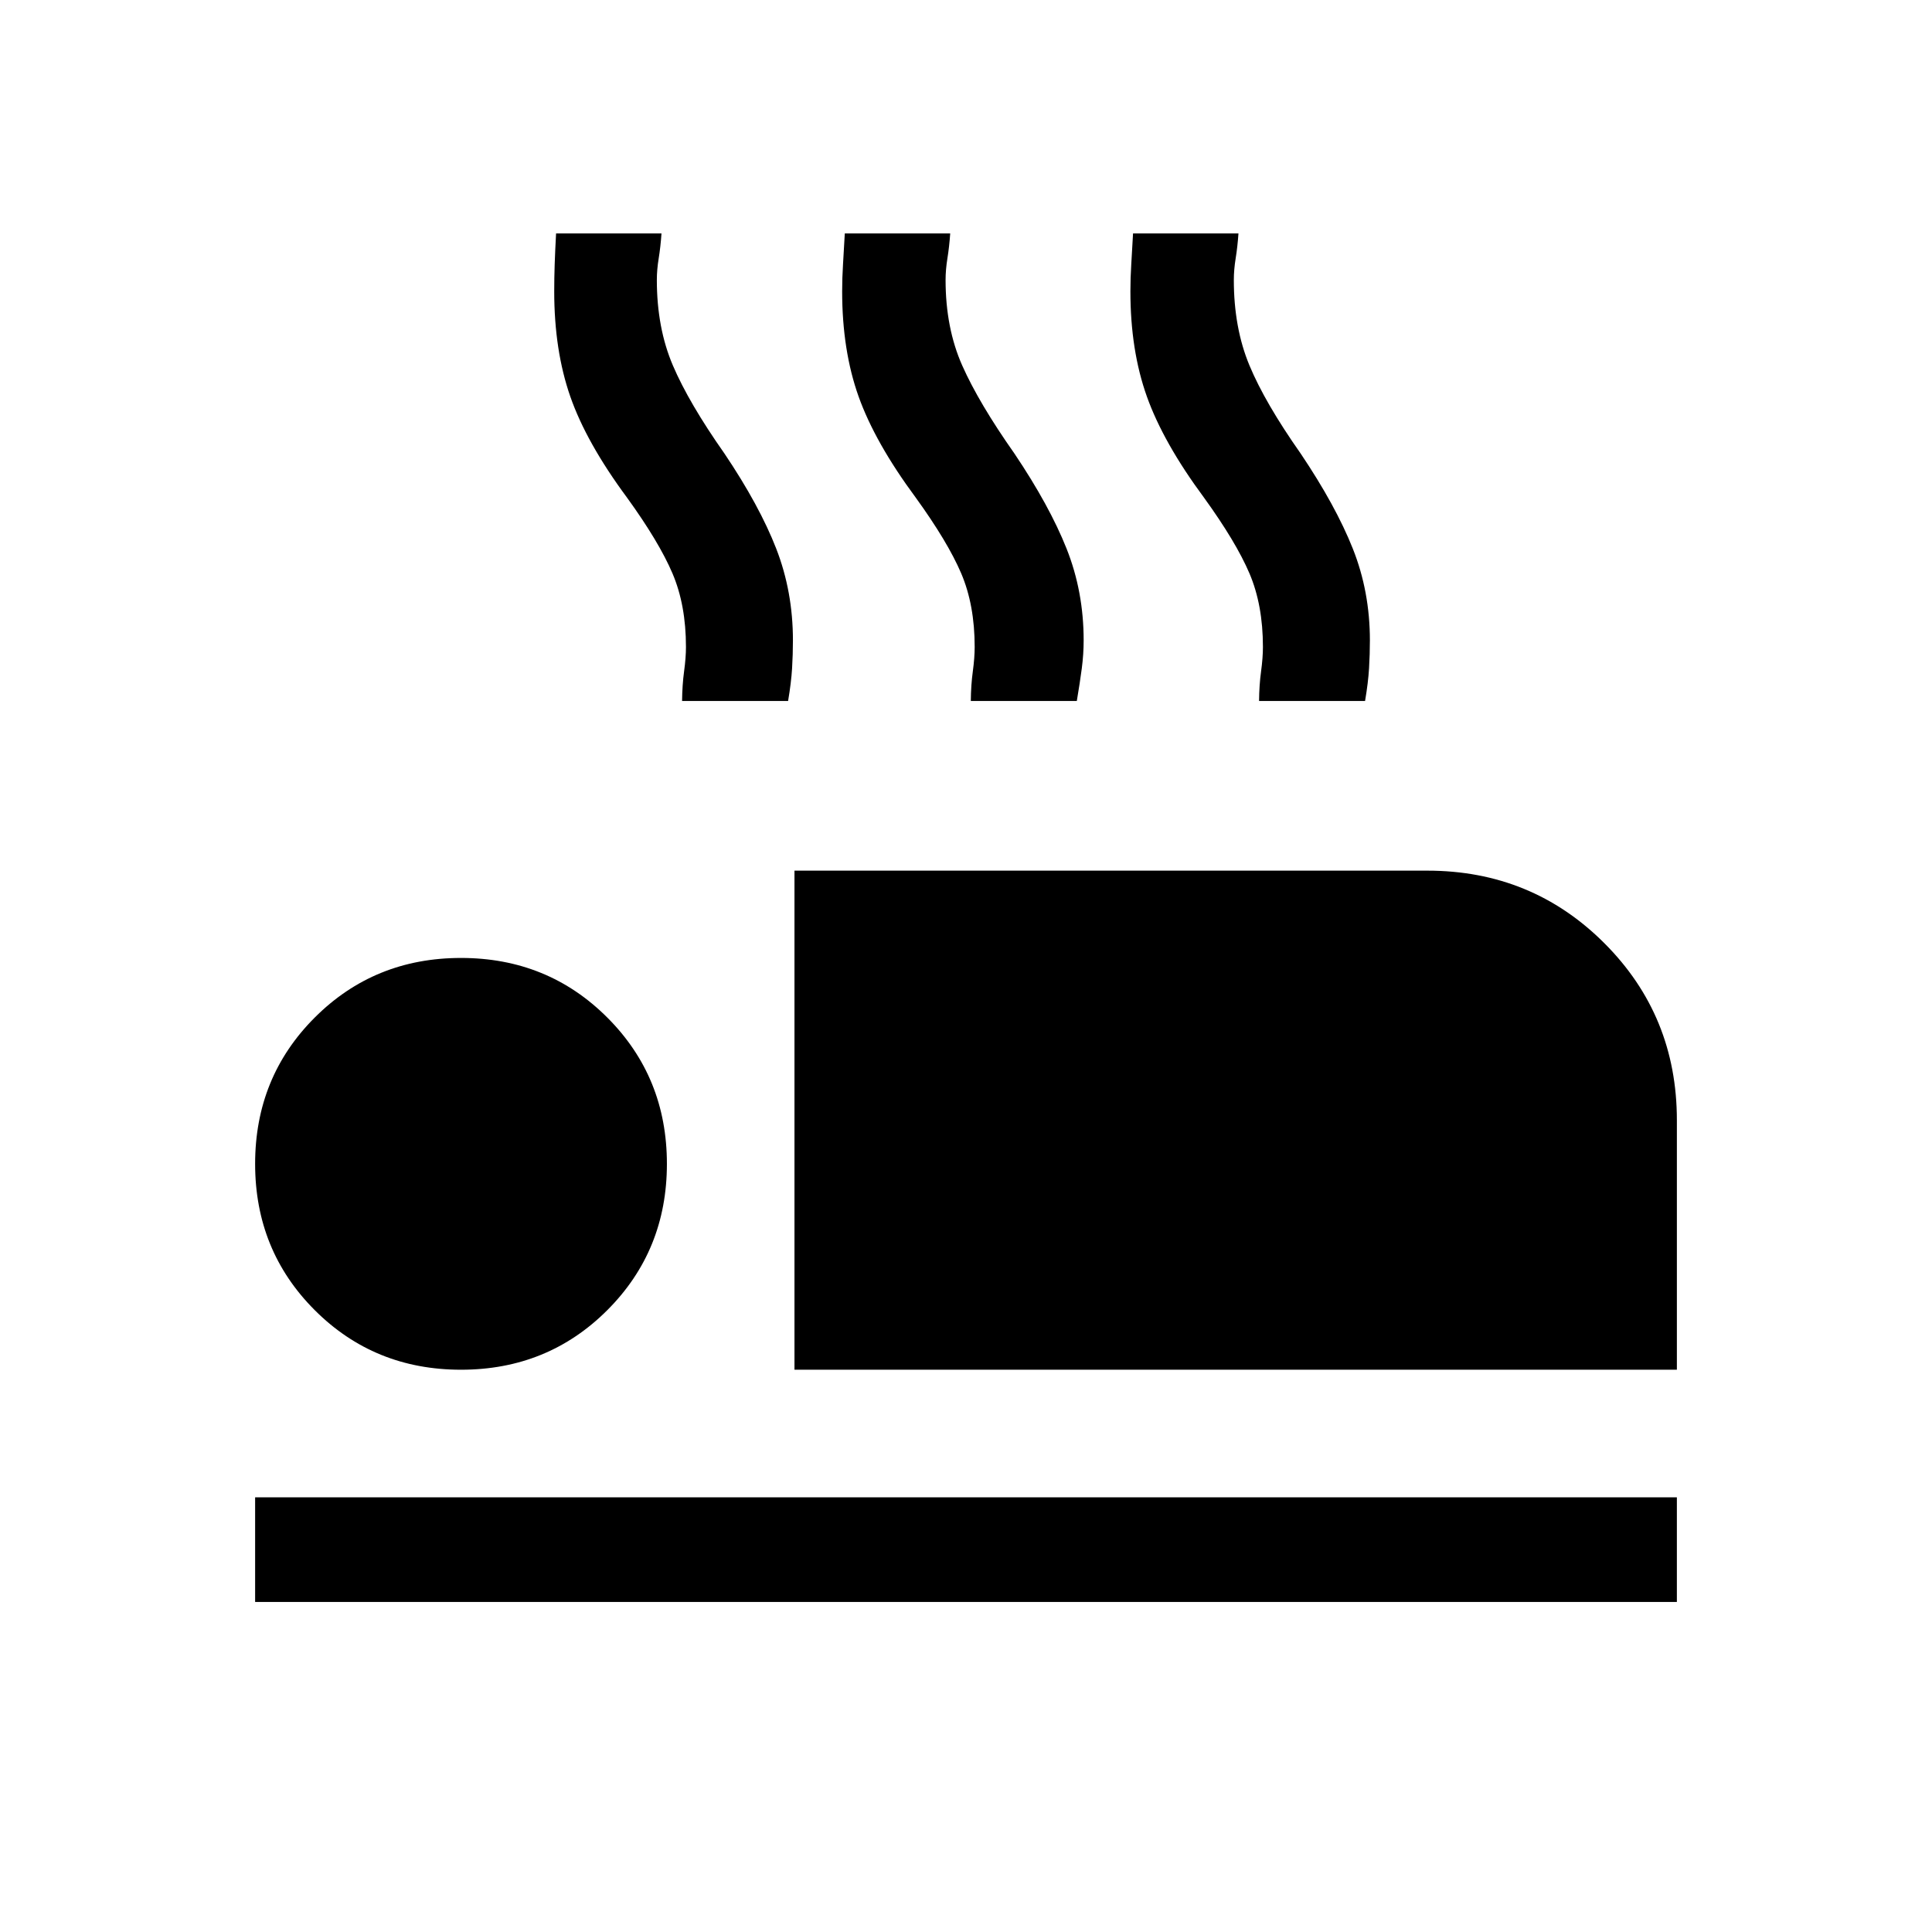 <svg xmlns="http://www.w3.org/2000/svg" height="20" viewBox="0 -960 960 960" width="20"><path d="M394.77-279.39v-247.99h314.46q51.92 0 87.96 36.04 36.04 36.03 36.04 87.96v123.99H394.77ZM126.77-164v-52h706.46v52H126.77Zm102.31-115.39q-43.08 0-72.69-29.61-29.62-29.62-29.62-72.69 0-43.08 29.62-72.69Q186-484 229.08-484q43.07 0 72.69 29.62 29.61 29.61 29.61 72.69 0 43.07-29.61 72.69-29.62 29.61-72.69 29.61Zm109.84-332.3q.08-7.92 1-14.73.93-6.81.93-12.12 0-20.84-6.7-36.54-6.69-15.69-22.61-37.69-20.15-27.23-28.15-50.15-8-22.93-8-52.31 0-6.65.23-13.47t.69-15.3h52.38q-.46 6.62-1.38 12.33-.93 5.72-.93 10.75 0 23.87 7.97 42.51 7.96 18.64 25.65 43.8 17.38 25.84 25.69 47.19 8.31 21.35 8.31 45.61 0 6.81-.42 13.89-.43 7.08-1.98 16.23h-52.68Zm143.47 0q.07-7.92 1-14.73.92-6.81.92-12.12 0-20.84-6.69-36.54-6.7-15.69-22.62-37.69-20.15-27.23-28.35-50.15-8.19-22.93-8.19-52.31 0-6.65.43-13.47.42-6.82.88-15.3h52.38q-.46 6.62-1.38 12.33-.92 5.72-.92 10.75 0 23.87 8.26 42.51 8.27 18.64 25.97 43.8 17.38 25.84 25.88 47.19 8.5 21.35 8.5 45.61 0 6.81-.92 13.89-.93 7.08-2.48 16.23h-52.67Zm143.23 0q.07-7.92 1-14.73.92-6.81.92-12.12 0-20.84-6.69-36.54-6.7-15.69-22.62-37.69-20.15-27.23-28.34-50.15-8.2-22.93-8.2-52.31 0-6.65.43-13.47.42-6.82.88-15.3h52.38q-.46 6.62-1.38 12.33-.92 5.72-.92 10.75 0 23.87 7.77 42.51 7.76 18.64 25.46 43.8 17.38 25.84 25.88 47.19 8.5 21.35 8.5 45.61 0 6.81-.42 13.89-.42 7.08-1.98 16.23h-52.67Z"/></svg>